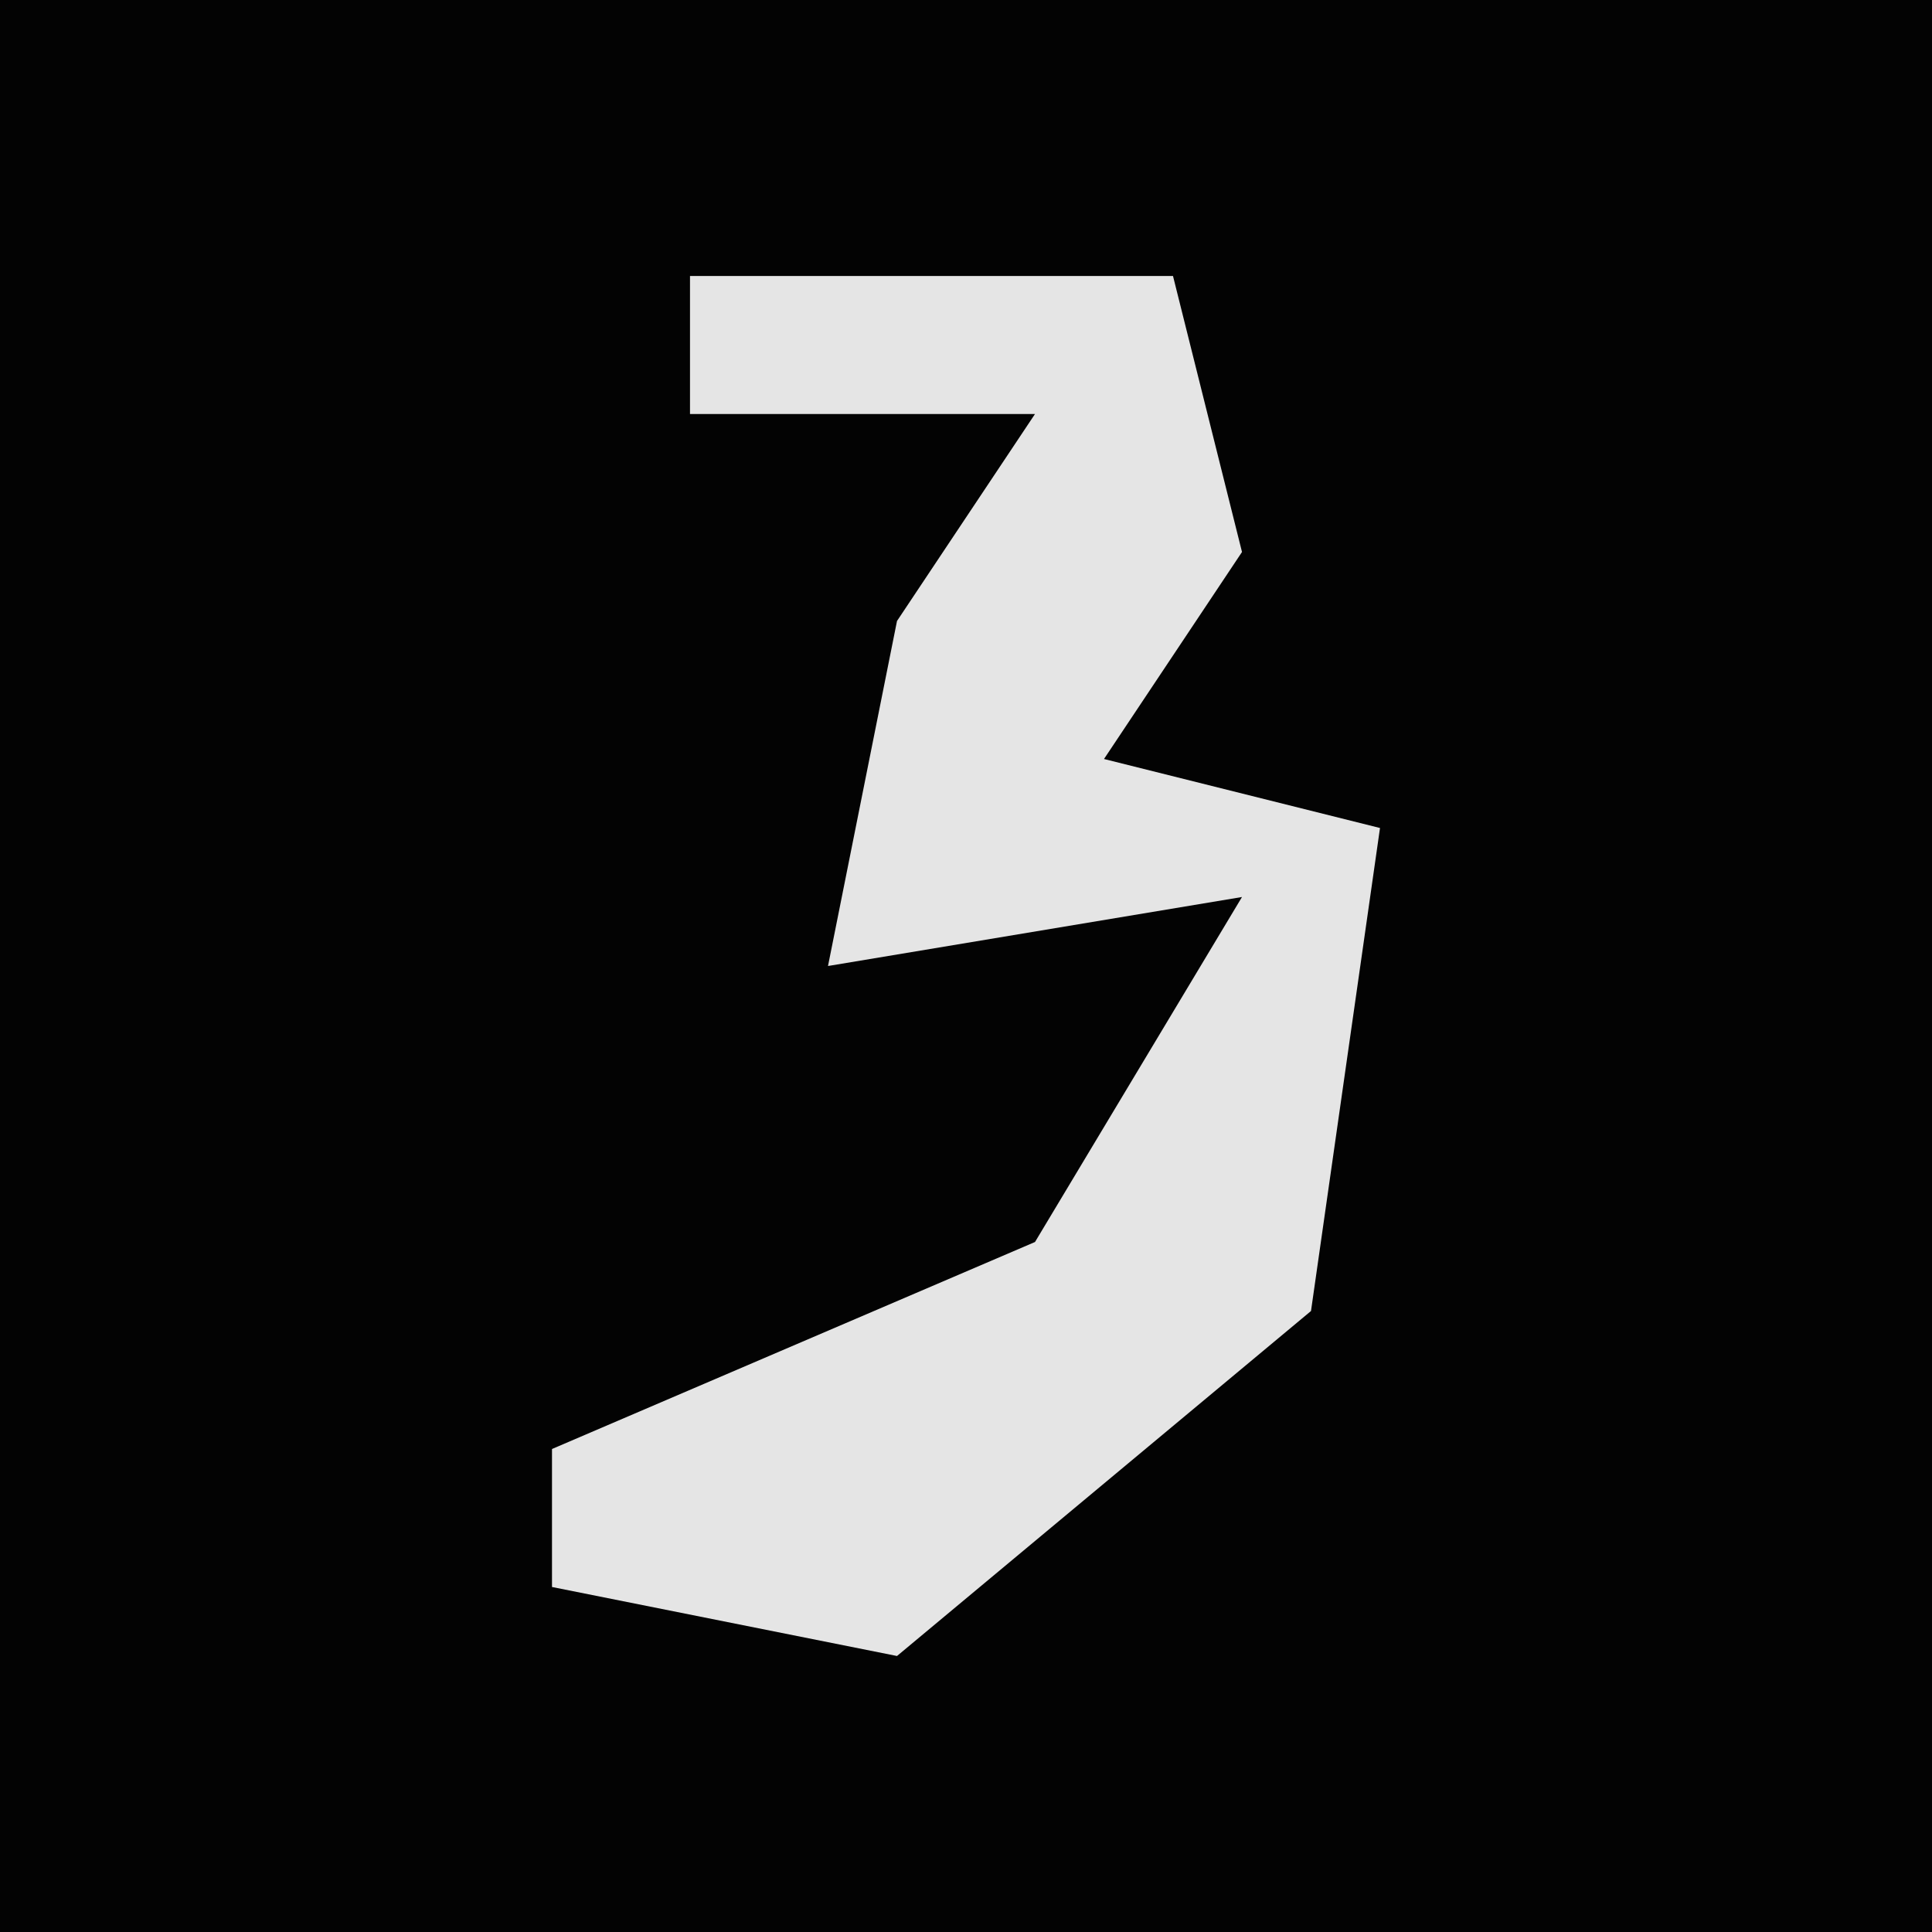 <?xml version="1.0" encoding="UTF-8"?>
<svg version="1.1" xmlns="http://www.w3.org/2000/svg" width="28" height="28">
<path d="M0,0 L28,0 L28,28 L0,28 Z " fill="#030303" transform="translate(0,0)"/>
<path d="M0,0 L7,0 L8,4 L6,7 L10,8 L9,15 L3,20 L-2,19 L-2,17 L5,14 L8,9 L2,10 L3,5 L5,2 L0,2 Z " fill="#E5E5E5" transform="translate(10,4)"/>
</svg>

